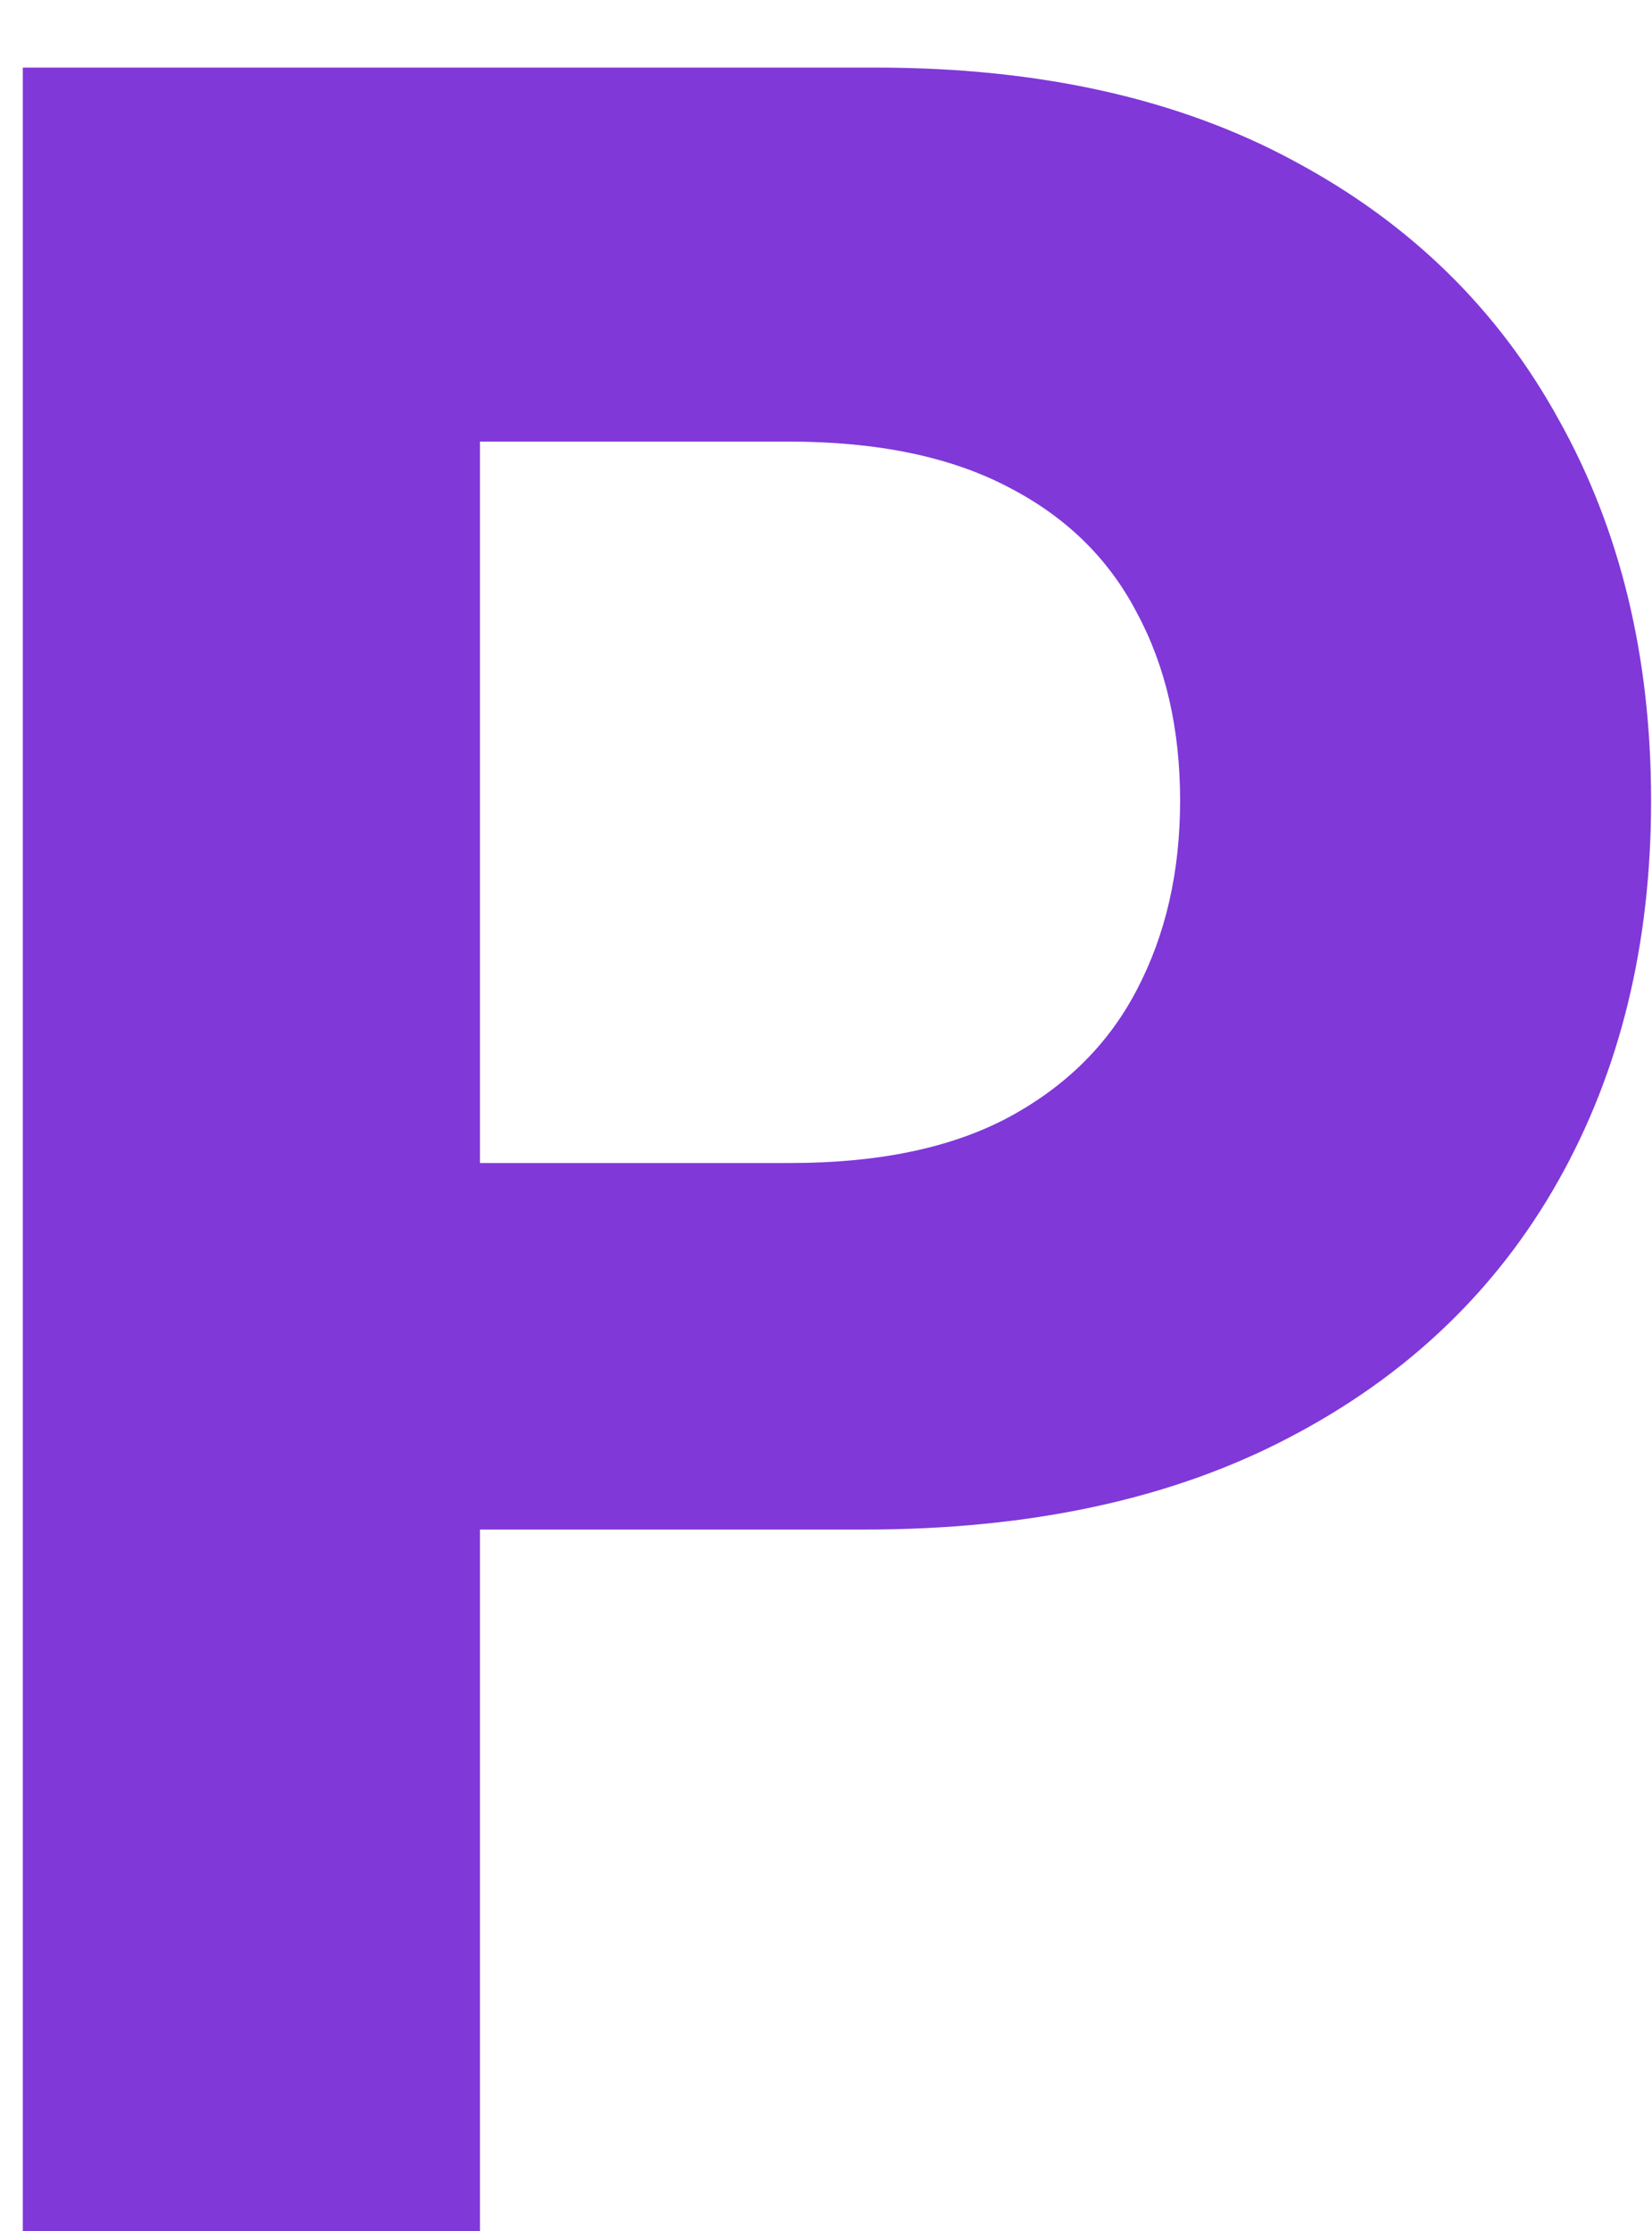 <svg width="20" height="27" viewBox="0 0 20 27" fill="none" xmlns="http://www.w3.org/2000/svg">
<path d="M0.276 27V0.818H10.605C12.591 0.818 14.283 1.197 15.68 1.956C17.078 2.706 18.143 3.75 18.876 5.088C19.618 6.418 19.989 7.952 19.989 9.69C19.989 11.429 19.614 12.963 18.864 14.293C18.114 15.622 17.027 16.658 15.604 17.399C14.189 18.141 12.476 18.511 10.464 18.511H3.881V14.075H9.57C10.635 14.075 11.513 13.892 12.203 13.526C12.902 13.151 13.422 12.635 13.763 11.979C14.112 11.314 14.287 10.551 14.287 9.69C14.287 8.821 14.112 8.062 13.763 7.415C13.422 6.759 12.902 6.251 12.203 5.893C11.504 5.527 10.618 5.344 9.544 5.344H5.811V27H0.276Z" fill="#8038D9"/>
</svg>
